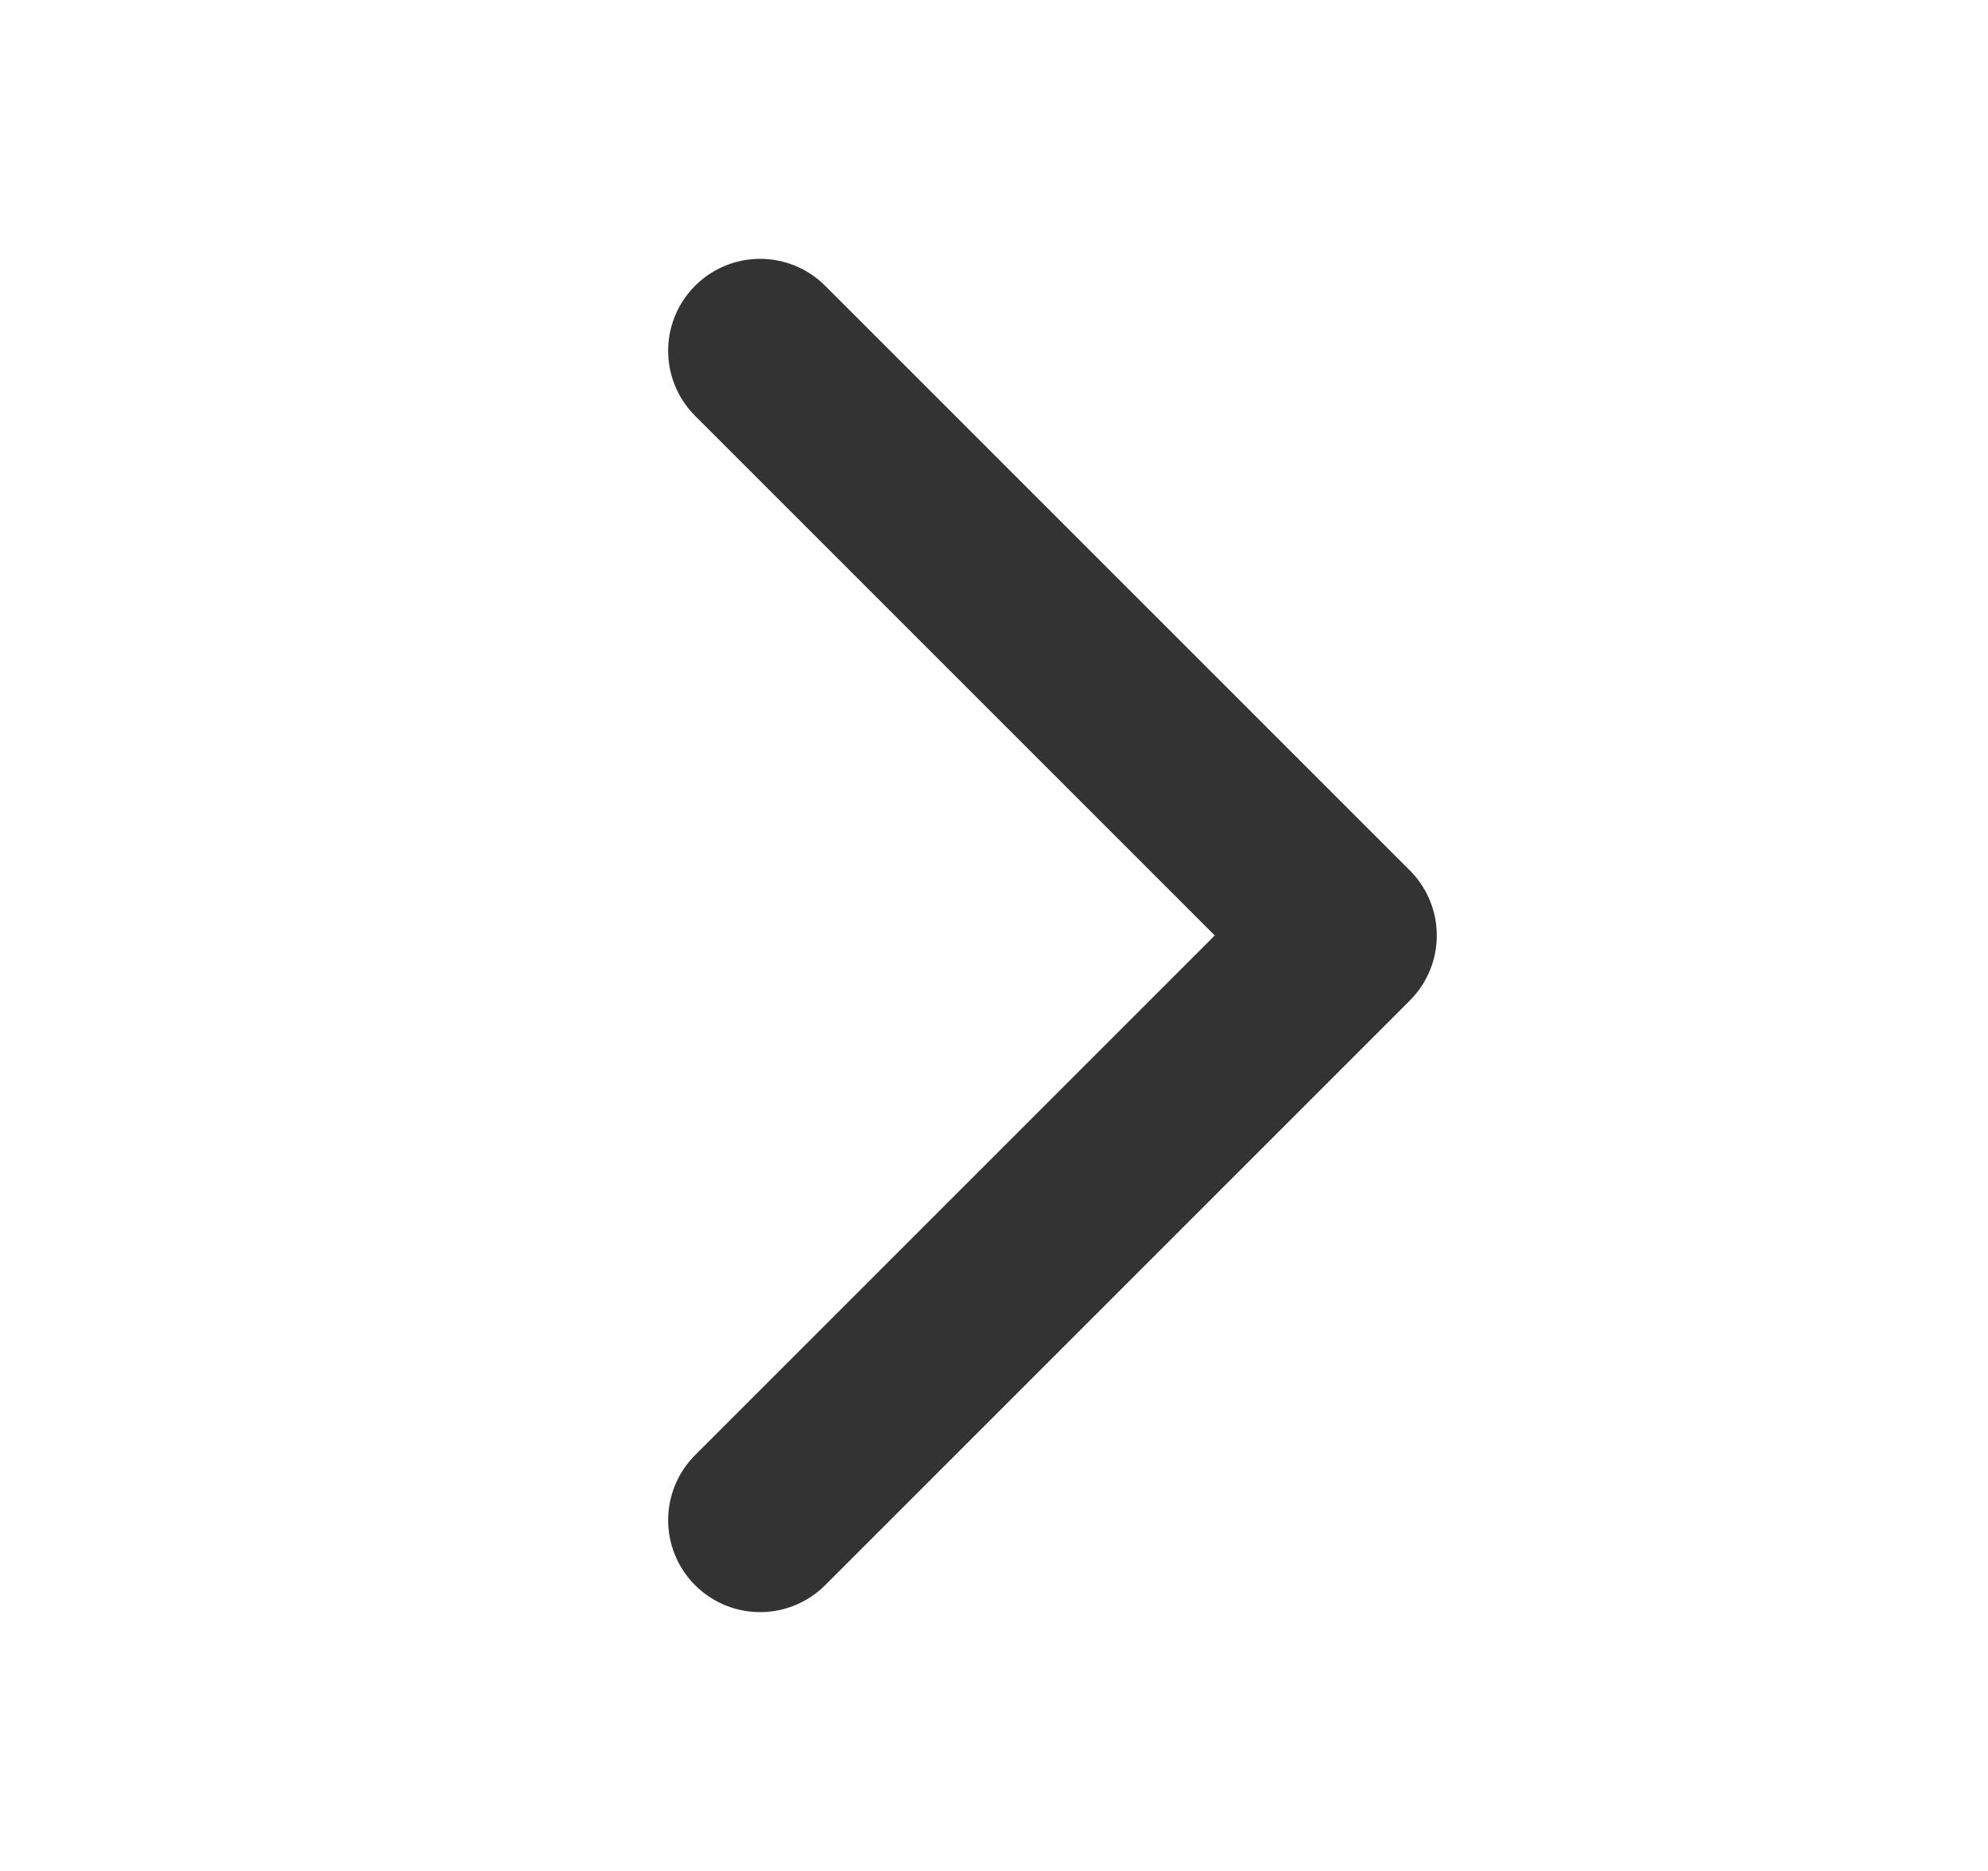<svg width="17" height="16" viewBox="0 0 17 16" fill="none" xmlns="http://www.w3.org/2000/svg">
<path d="M6.5 3L11.5 8L6.5 13" stroke="#333333" stroke-width="1.573" stroke-linecap="round" stroke-linejoin="round"/>
</svg>
